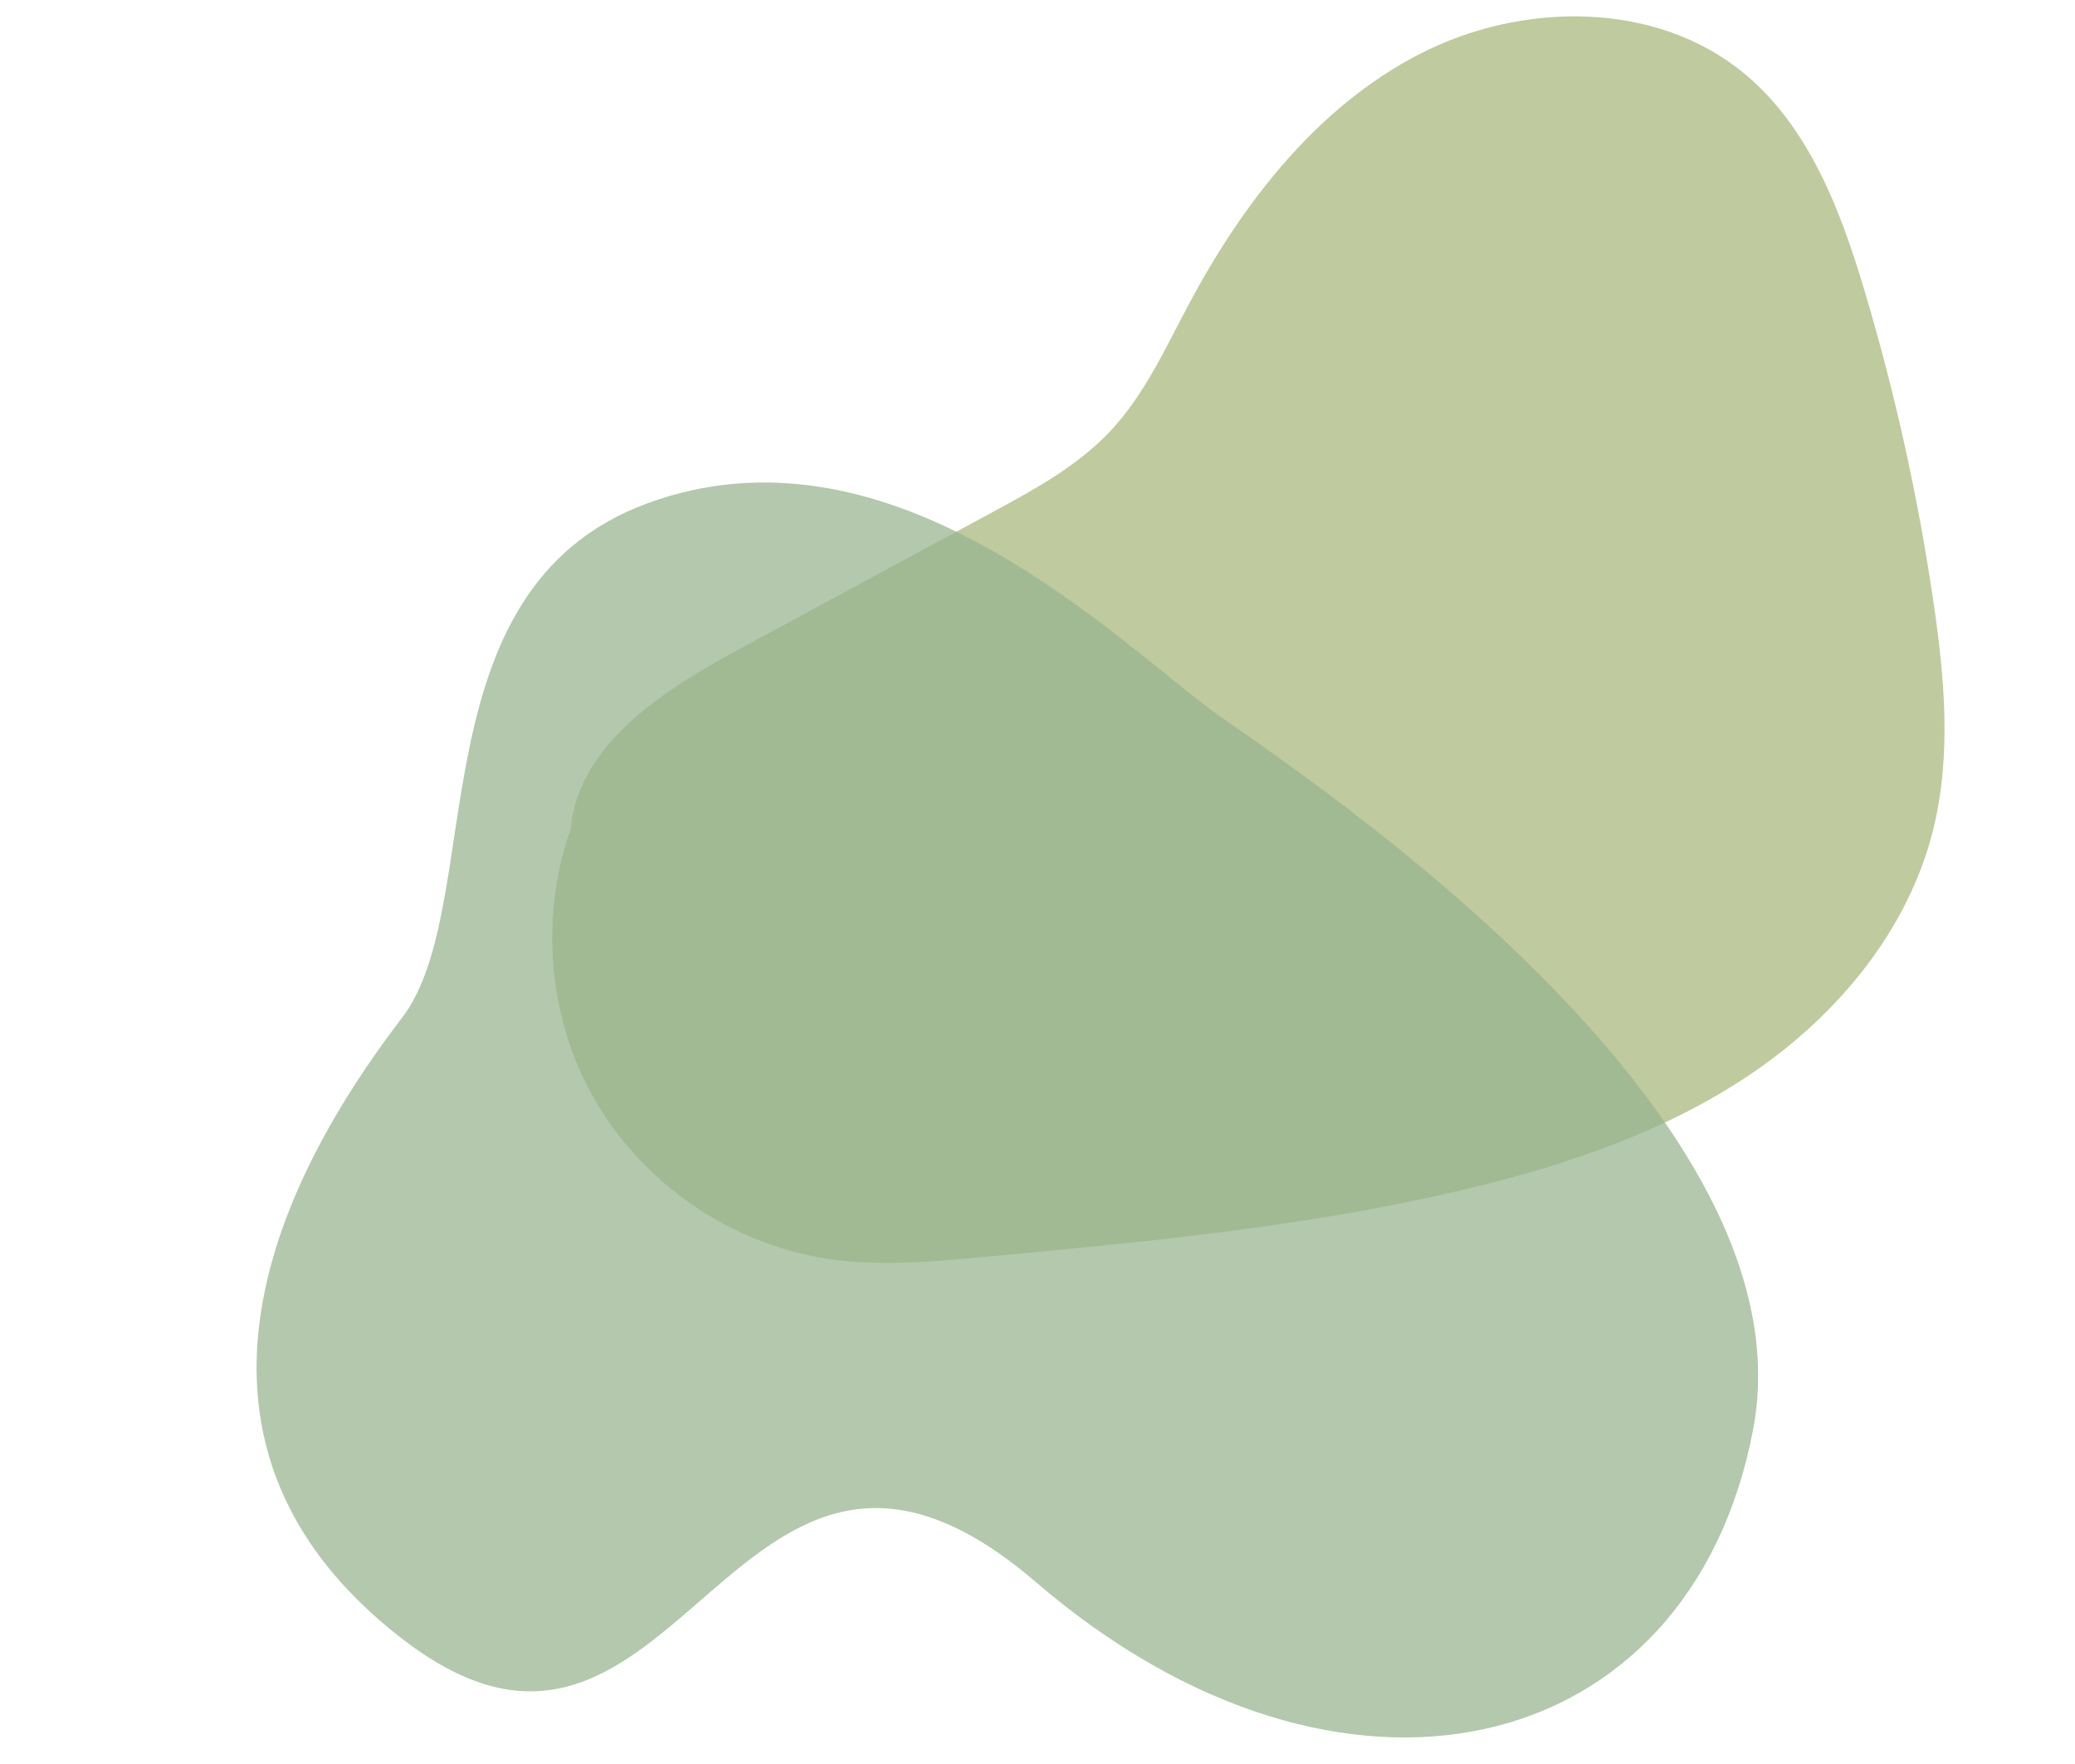 <svg xmlns="http://www.w3.org/2000/svg" xmlns:xlink="http://www.w3.org/1999/xlink" width="580" zoomAndPan="magnify" viewBox="0 0 434.88 369.75" height="493" preserveAspectRatio="xMidYMid meet" version="1.0"><defs><filter x="0%" y="0%" width="100%" height="100%" id="45fa4cab87"><feColorMatrix values="0 0 0 0 1 0 0 0 0 1 0 0 0 0 1 0 0 0 1 0" color-interpolation-filters="sRGB"/></filter><mask id="cb7c19dda8"><g filter="url(#45fa4cab87)"><rect x="-43.488" width="521.856" fill="#000000" y="-36.975" height="443.7" fill-opacity="0.73"/></g></mask><clipPath id="2a7f701981"><rect x="0" width="318" y="0" height="266"/></clipPath></defs><path fill="#bfca9f" d="M 405.16 174.094 C 399.922 194.988 385.227 212.668 367.438 224.816 C 349.648 236.965 328.875 244.039 307.934 249.086 C 274.645 257.098 240.406 260.285 206.309 263.461 C 195.336 264.48 184.23 265.5 173.34 263.844 C 152.602 260.691 133.66 247.355 123.707 228.883 C 113.754 210.418 113.039 187.262 121.812 168.203 L 119.57 173.289 C 121.668 155.641 139.148 144.598 154.793 136.133 C 172.547 126.535 190.285 116.934 208.039 107.336 C 216.855 102.57 225.828 97.676 232.691 90.375 C 239.836 82.77 244.211 73.062 249.117 63.855 C 260.469 42.559 275.969 22.492 297.398 11.402 C 318.836 0.309 347.031 0.023 365.613 15.418 C 379.242 26.699 385.844 44.215 390.891 61.176 C 397.23 82.426 402.031 104.148 405.254 126.086 C 407.602 142.035 409.082 158.473 405.16 174.094 Z M 405.16 174.094 " fill-opacity="1" fill-rule="nonzero"/><g mask="url(#cb7c19dda8)"><g transform="matrix(1, 0, 0, 1, 52, 100)"><g clip-path="url(#2a7f701981)"><path fill="#97b38f" d="M 315.461 199.645 C 302.234 269.234 229.16 286.645 165.141 231.656 C 101.121 176.664 90.68 288.719 32.219 243.48 C -26.242 198.246 14.121 137 32.219 113.344 C 50.316 89.676 34.305 23.57 83.723 5.477 C 133.145 -12.621 178.152 30.586 200.648 47.926 C 212.664 57.219 328.688 130.043 315.461 199.645 Z M 315.461 199.645 " fill-opacity="1" fill-rule="nonzero"/></g></g></g></svg>
